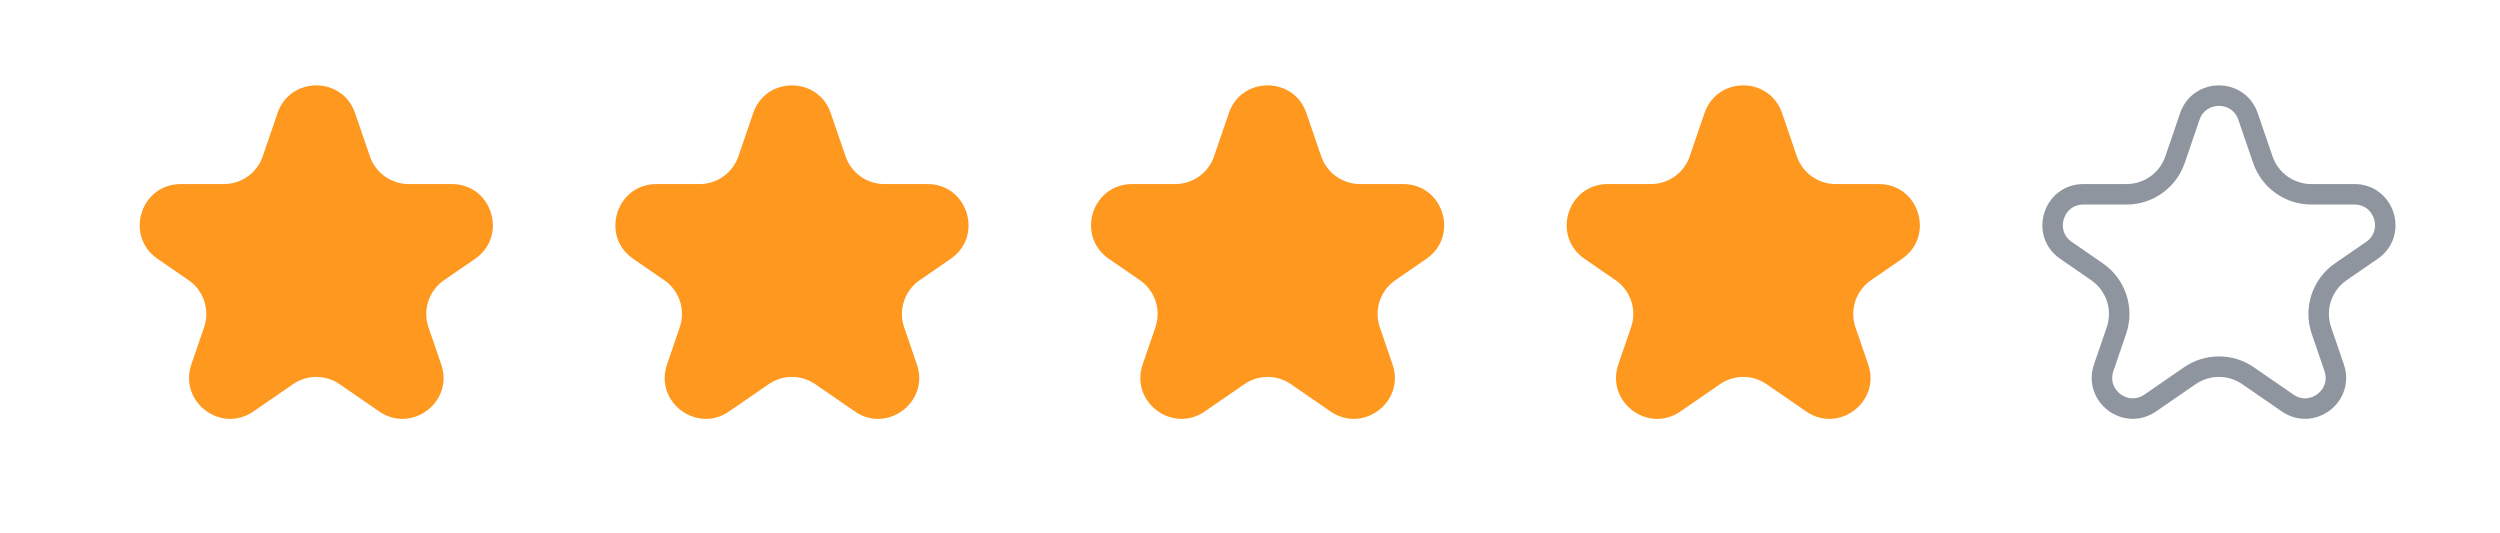 <svg width="61" height="13" viewBox="0 0 61 13" fill="none" xmlns="http://www.w3.org/2000/svg">
<path d="M6.772 2.759C7.081 1.858 8.355 1.858 8.664 2.759L9.026 3.816C9.165 4.22 9.545 4.491 9.972 4.491H11.025C12.007 4.491 12.4 5.758 11.592 6.315L10.834 6.837C10.465 7.091 10.31 7.561 10.455 7.985L10.766 8.892C11.079 9.804 10.047 10.587 9.253 10.04L8.285 9.373C7.943 9.138 7.492 9.138 7.151 9.373L6.183 10.04C5.389 10.587 4.357 9.804 4.669 8.892L4.98 7.985C5.126 7.561 4.971 7.091 4.602 6.837L3.844 6.315C3.035 5.758 3.429 4.491 4.411 4.491H5.464C5.891 4.491 6.271 4.22 6.41 3.816L6.772 2.759Z" fill="#FF981F"/>
<path d="M18.378 2.759C18.687 1.858 19.961 1.858 20.27 2.759L20.632 3.816C20.77 4.22 21.151 4.491 21.578 4.491H22.631C23.613 4.491 24.006 5.758 23.198 6.315L22.44 6.837C22.071 7.091 21.916 7.561 22.061 7.985L22.372 8.892C22.685 9.804 21.653 10.587 20.859 10.04L19.891 9.373C19.549 9.138 19.098 9.138 18.757 9.373L17.788 10.04C16.994 10.587 15.963 9.804 16.275 8.892L16.586 7.985C16.732 7.561 16.577 7.091 16.208 6.837L15.45 6.315C14.641 5.758 15.035 4.491 16.017 4.491H17.07C17.497 4.491 17.877 4.22 18.016 3.816L18.378 2.759Z" fill="#FF981F"/>
<path d="M29.984 2.759C30.293 1.858 31.567 1.858 31.876 2.759L32.238 3.816C32.377 4.22 32.757 4.491 33.184 4.491H34.237C35.218 4.491 35.612 5.758 34.804 6.315L34.046 6.837C33.677 7.091 33.522 7.561 33.667 7.985L33.978 8.892C34.291 9.804 33.259 10.587 32.465 10.04L31.497 9.373C31.155 9.138 30.704 9.138 30.363 9.373L29.395 10.04C28.601 10.587 27.569 9.804 27.881 8.892L28.192 7.985C28.338 7.561 28.183 7.091 27.814 6.837L27.056 6.315C26.247 5.758 26.641 4.491 27.623 4.491H28.676C29.103 4.491 29.483 4.22 29.622 3.816L29.984 2.759Z" fill="#FF981F"/>
<path d="M41.59 2.759C41.899 1.858 43.173 1.858 43.482 2.759L43.844 3.816C43.983 4.22 44.363 4.491 44.79 4.491H45.843C46.825 4.491 47.219 5.758 46.41 6.315L45.652 6.837C45.283 7.091 45.128 7.561 45.273 7.985L45.584 8.892C45.897 9.804 44.865 10.587 44.071 10.04L43.103 9.373C42.761 9.138 42.31 9.138 41.969 9.373L41.001 10.04C40.207 10.587 39.175 9.804 39.487 8.892L39.798 7.985C39.944 7.561 39.789 7.091 39.42 6.837L38.662 6.315C37.853 5.758 38.247 4.491 39.229 4.491H40.282C40.709 4.491 41.089 4.22 41.228 3.816L41.59 2.759Z" fill="#FF981F"/>
<path d="M53.432 2.84C53.664 2.165 54.62 2.165 54.851 2.84L55.214 3.897C55.387 4.402 55.862 4.741 56.396 4.741H57.449C58.185 4.741 58.481 5.692 57.874 6.109L57.116 6.631C56.654 6.949 56.461 7.536 56.643 8.066L56.954 8.973C57.188 9.657 56.414 10.244 55.819 9.834L54.851 9.167C54.424 8.873 53.86 8.873 53.433 9.167L52.465 9.834C51.869 10.244 51.096 9.657 51.33 8.973L51.641 8.066C51.823 7.536 51.629 6.949 51.167 6.631L50.41 6.109C49.803 5.692 50.099 4.741 50.835 4.741H51.888C52.422 4.741 52.897 4.402 53.07 3.897L53.432 2.84Z" stroke="#8F959E" stroke-width="0.5"/>
</svg>
